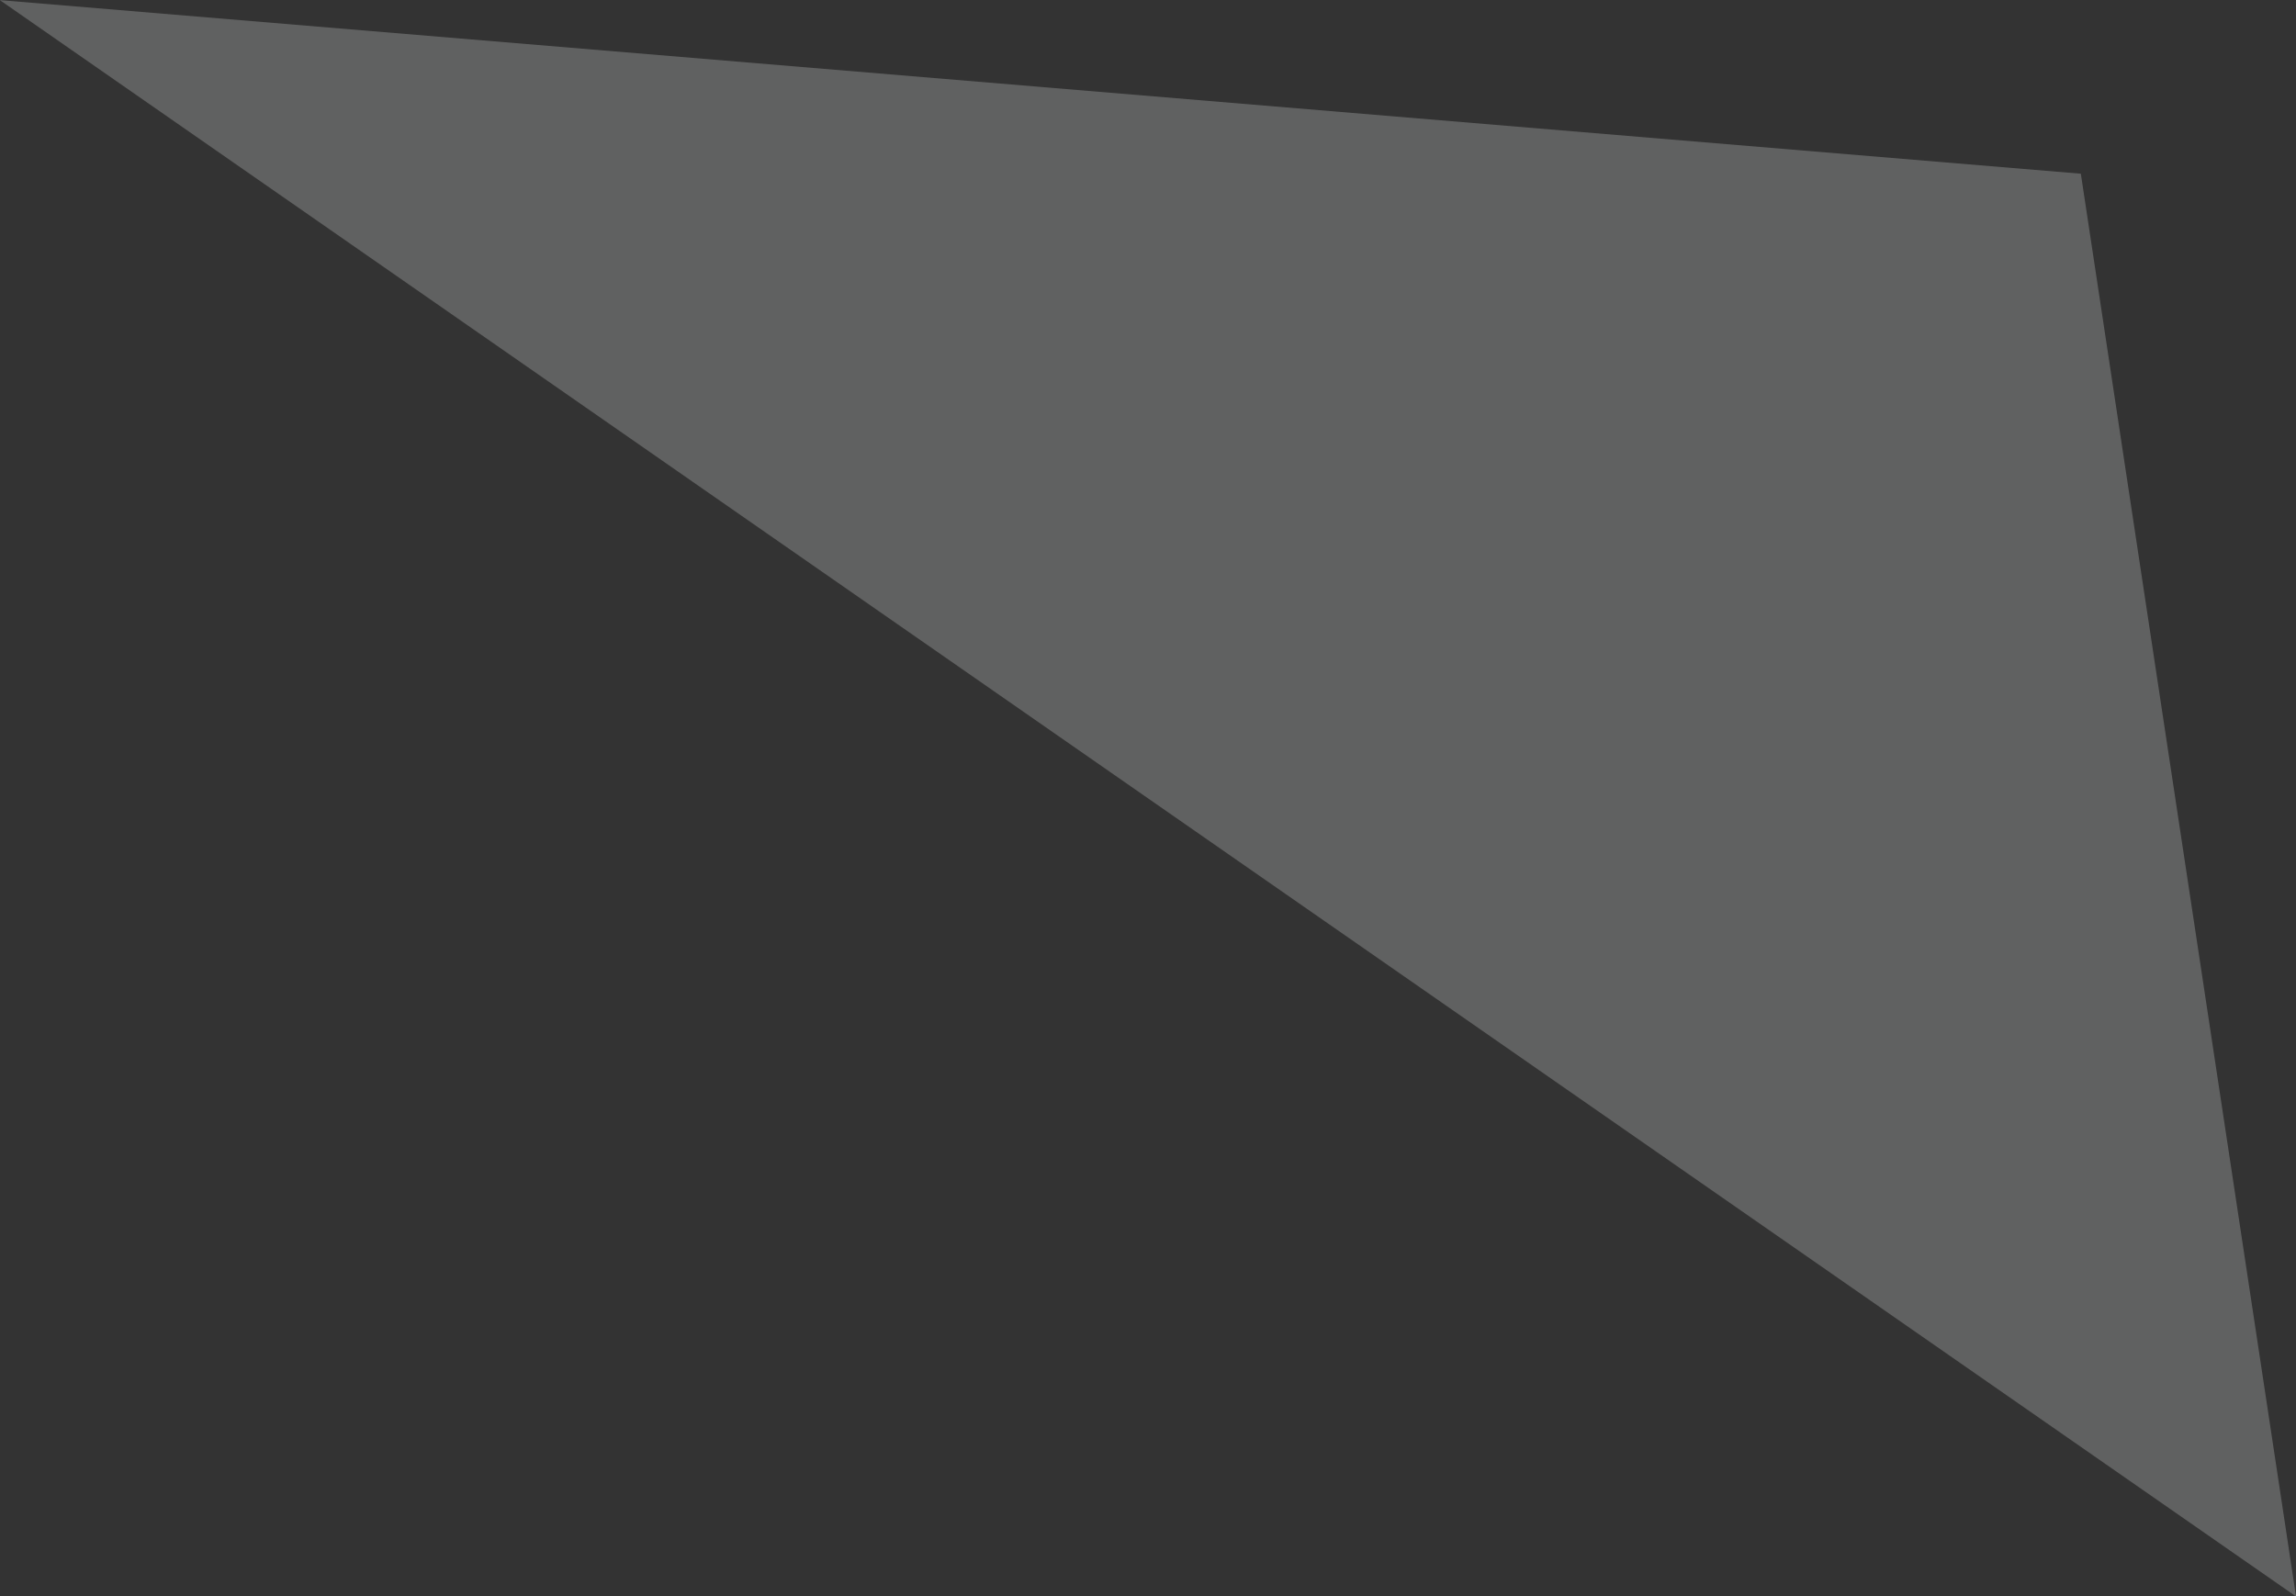 <svg xmlns="http://www.w3.org/2000/svg" width="208.935" height="145.29" viewBox="0 0 208.935 145.29">
  <rect x="0" y="0" width="208.935" height="145.29" fill="#333333" stroke="none"/>
  <defs>
    <style>
      .cls-1 {
        fill: #f7fcff;
        fill-rule: evenodd;
        opacity: 0.23;
      }
    </style>
  </defs>
  <path id="Polygon_13" data-name="Polygon 13" class="cls-1" d="M1083.56,2905.13L874.611,2759.85l189.369,15.8Z" transform="translate(-874.625 -2759.84)"/>
</svg>
